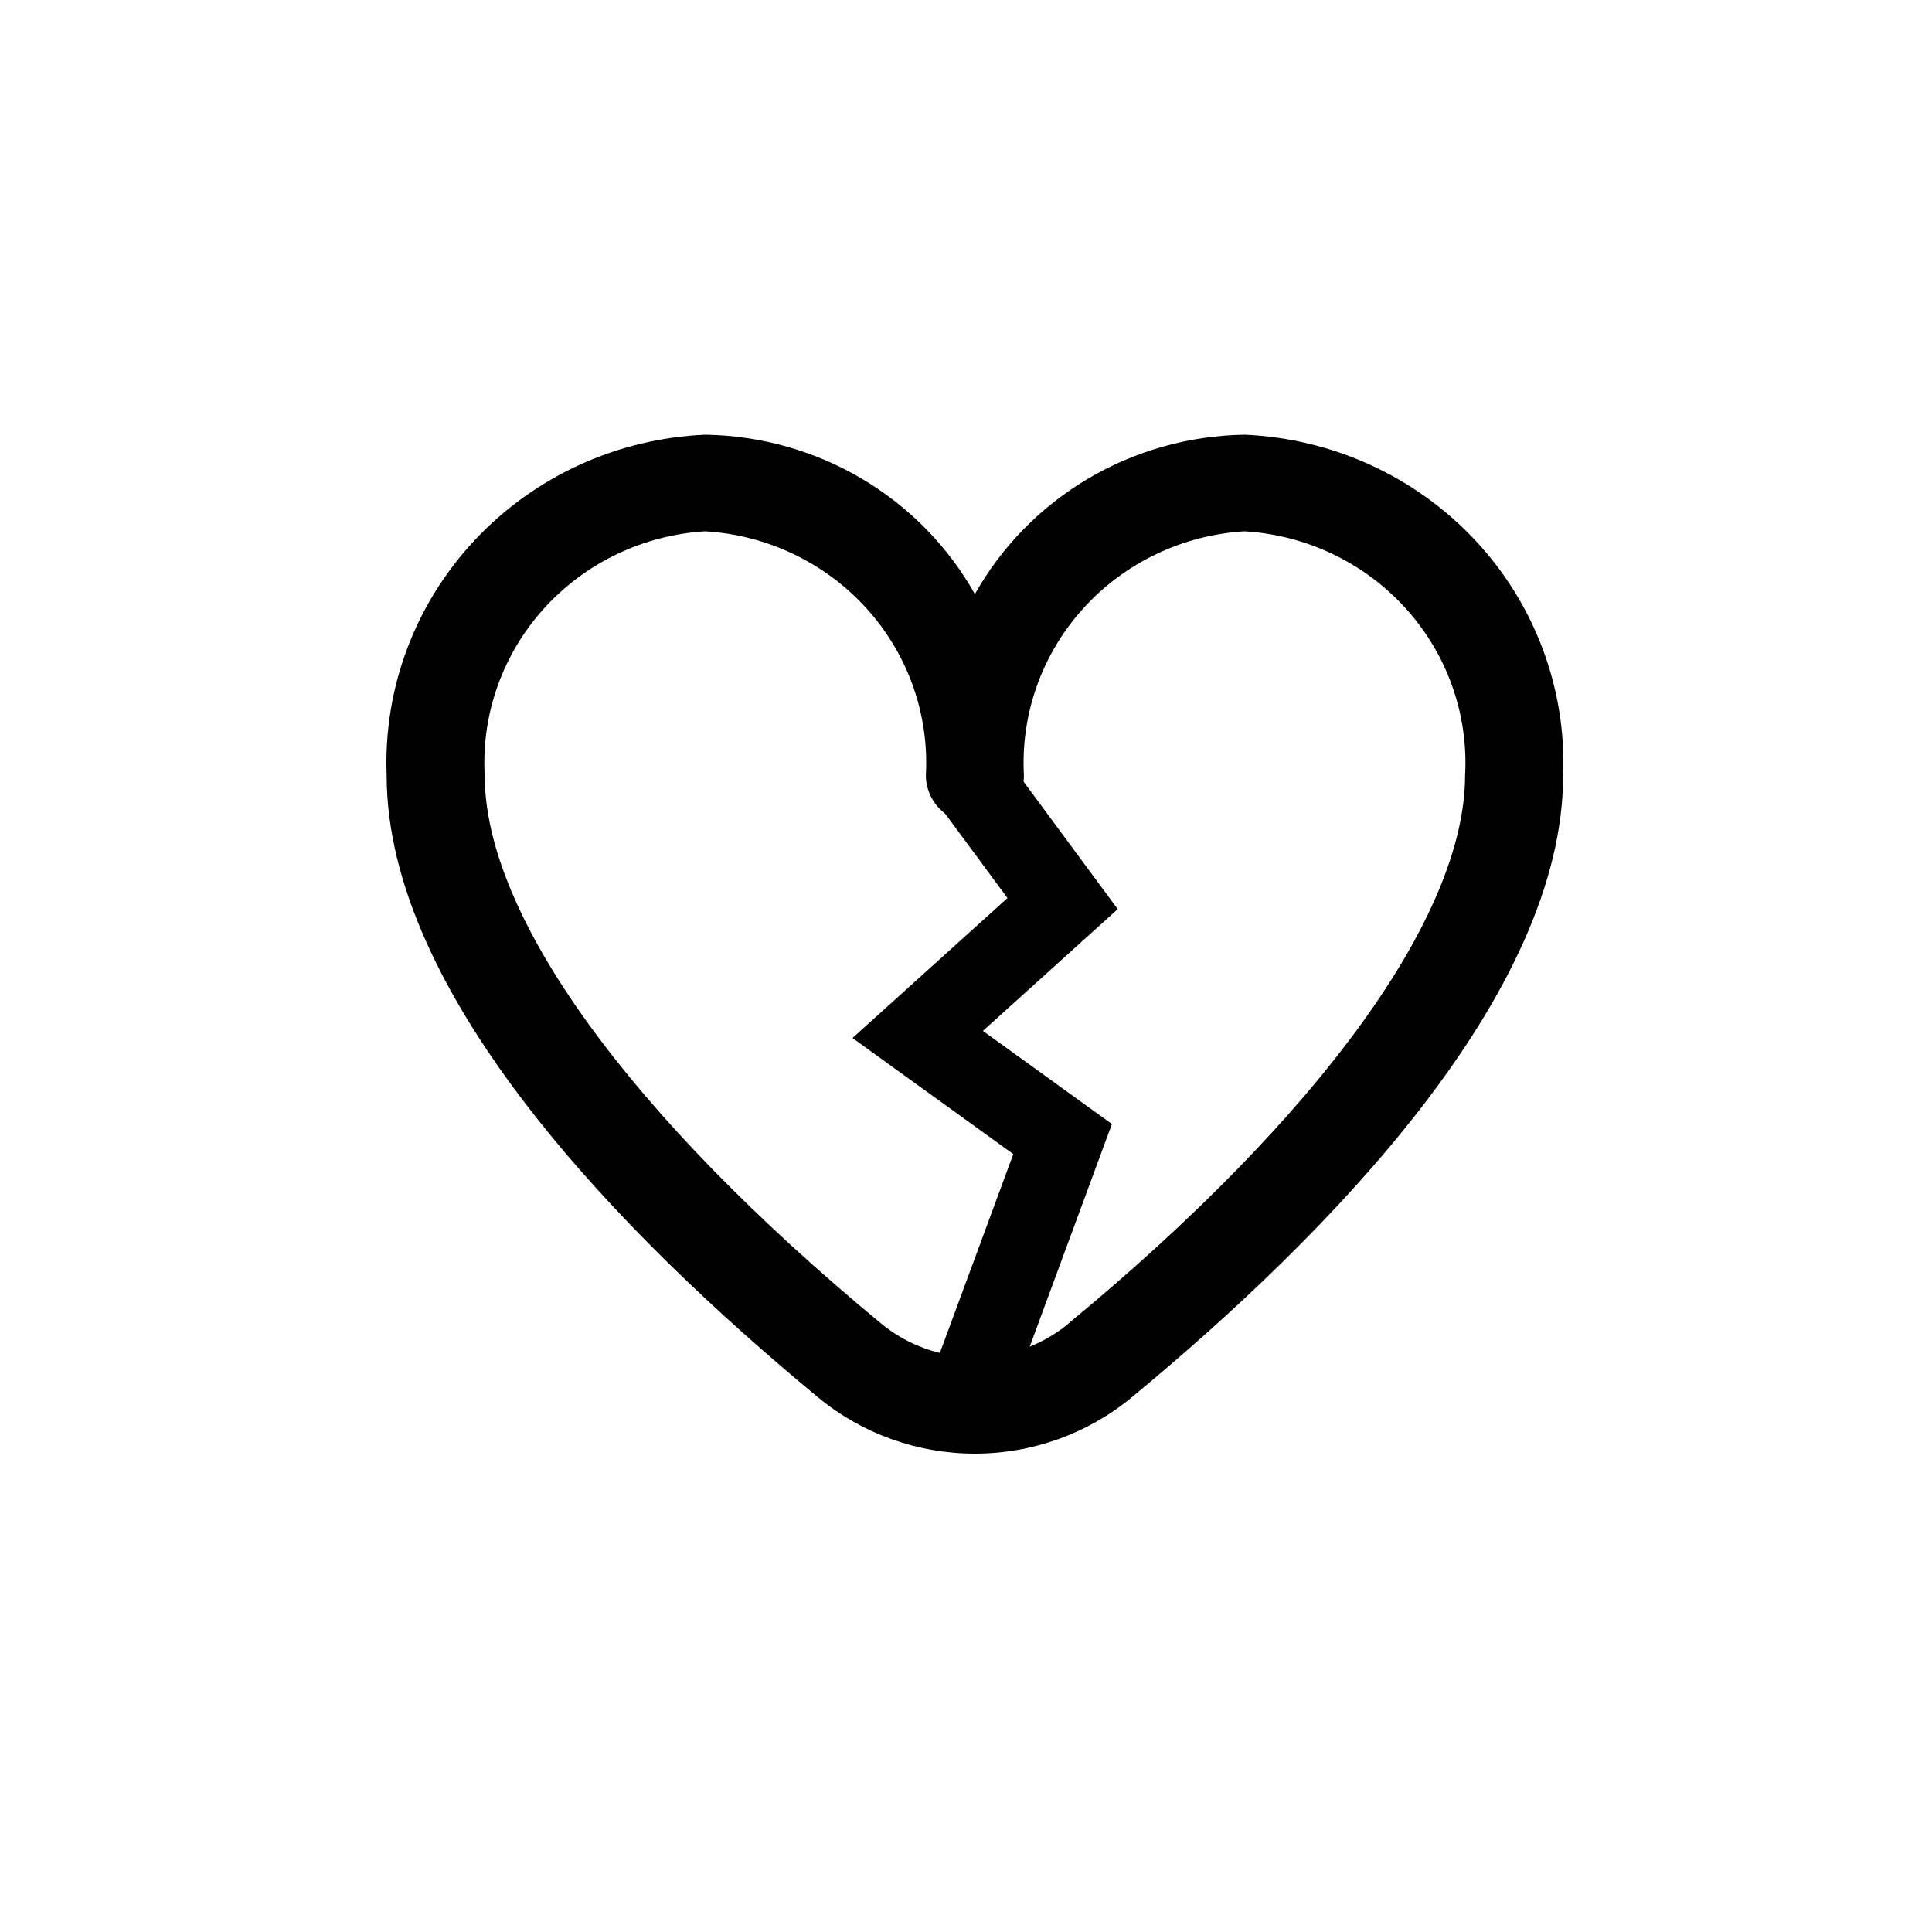 <svg width="40" height="40" viewBox="0 0 40 40" fill="none" xmlns="http://www.w3.org/2000/svg">
<path d="M25.766 9C24.623 9.018 23.505 9.332 22.525 9.911C21.545 10.491 20.738 11.315 20.184 12.3C19.631 11.315 18.823 10.491 17.843 9.911C16.863 9.332 15.745 9.018 14.602 9C12.78 9.078 11.064 9.863 9.828 11.184C8.591 12.505 7.936 14.255 8.005 16.05C8.005 20.597 12.862 25.563 16.936 28.93C17.846 29.683 18.996 30.096 20.184 30.096C21.372 30.096 22.522 29.683 23.432 28.93C27.506 25.563 32.363 20.597 32.363 16.05C32.432 14.255 31.777 12.505 30.541 11.184C29.304 9.863 27.588 9.078 25.766 9ZM22.128 27.4C21.584 27.851 20.895 28.099 20.184 28.099C19.473 28.099 18.785 27.851 18.24 27.4C13.026 23.089 10.035 18.953 10.035 16.05C9.965 14.785 10.407 13.544 11.262 12.598C12.118 11.652 13.318 11.077 14.602 11C15.886 11.077 17.086 11.652 17.942 12.598C18.797 13.544 19.238 14.785 19.169 16.05C19.169 16.315 19.276 16.57 19.466 16.757C19.657 16.945 19.915 17.05 20.184 17.05C20.453 17.05 20.711 16.945 20.902 16.757C21.092 16.57 21.199 16.315 21.199 16.05C21.13 14.785 21.571 13.544 22.426 12.598C23.282 11.652 24.483 11.077 25.766 11C27.05 11.077 28.25 11.652 29.106 12.598C29.961 13.544 30.403 14.785 30.333 16.05C30.333 18.953 27.342 23.089 22.128 27.396V27.4Z" fill="black"/>
<path d="M20 16L22 18.708L19 21.417L22 23.583L20 29" stroke="black" stroke-width="1.7"/>
</svg>
